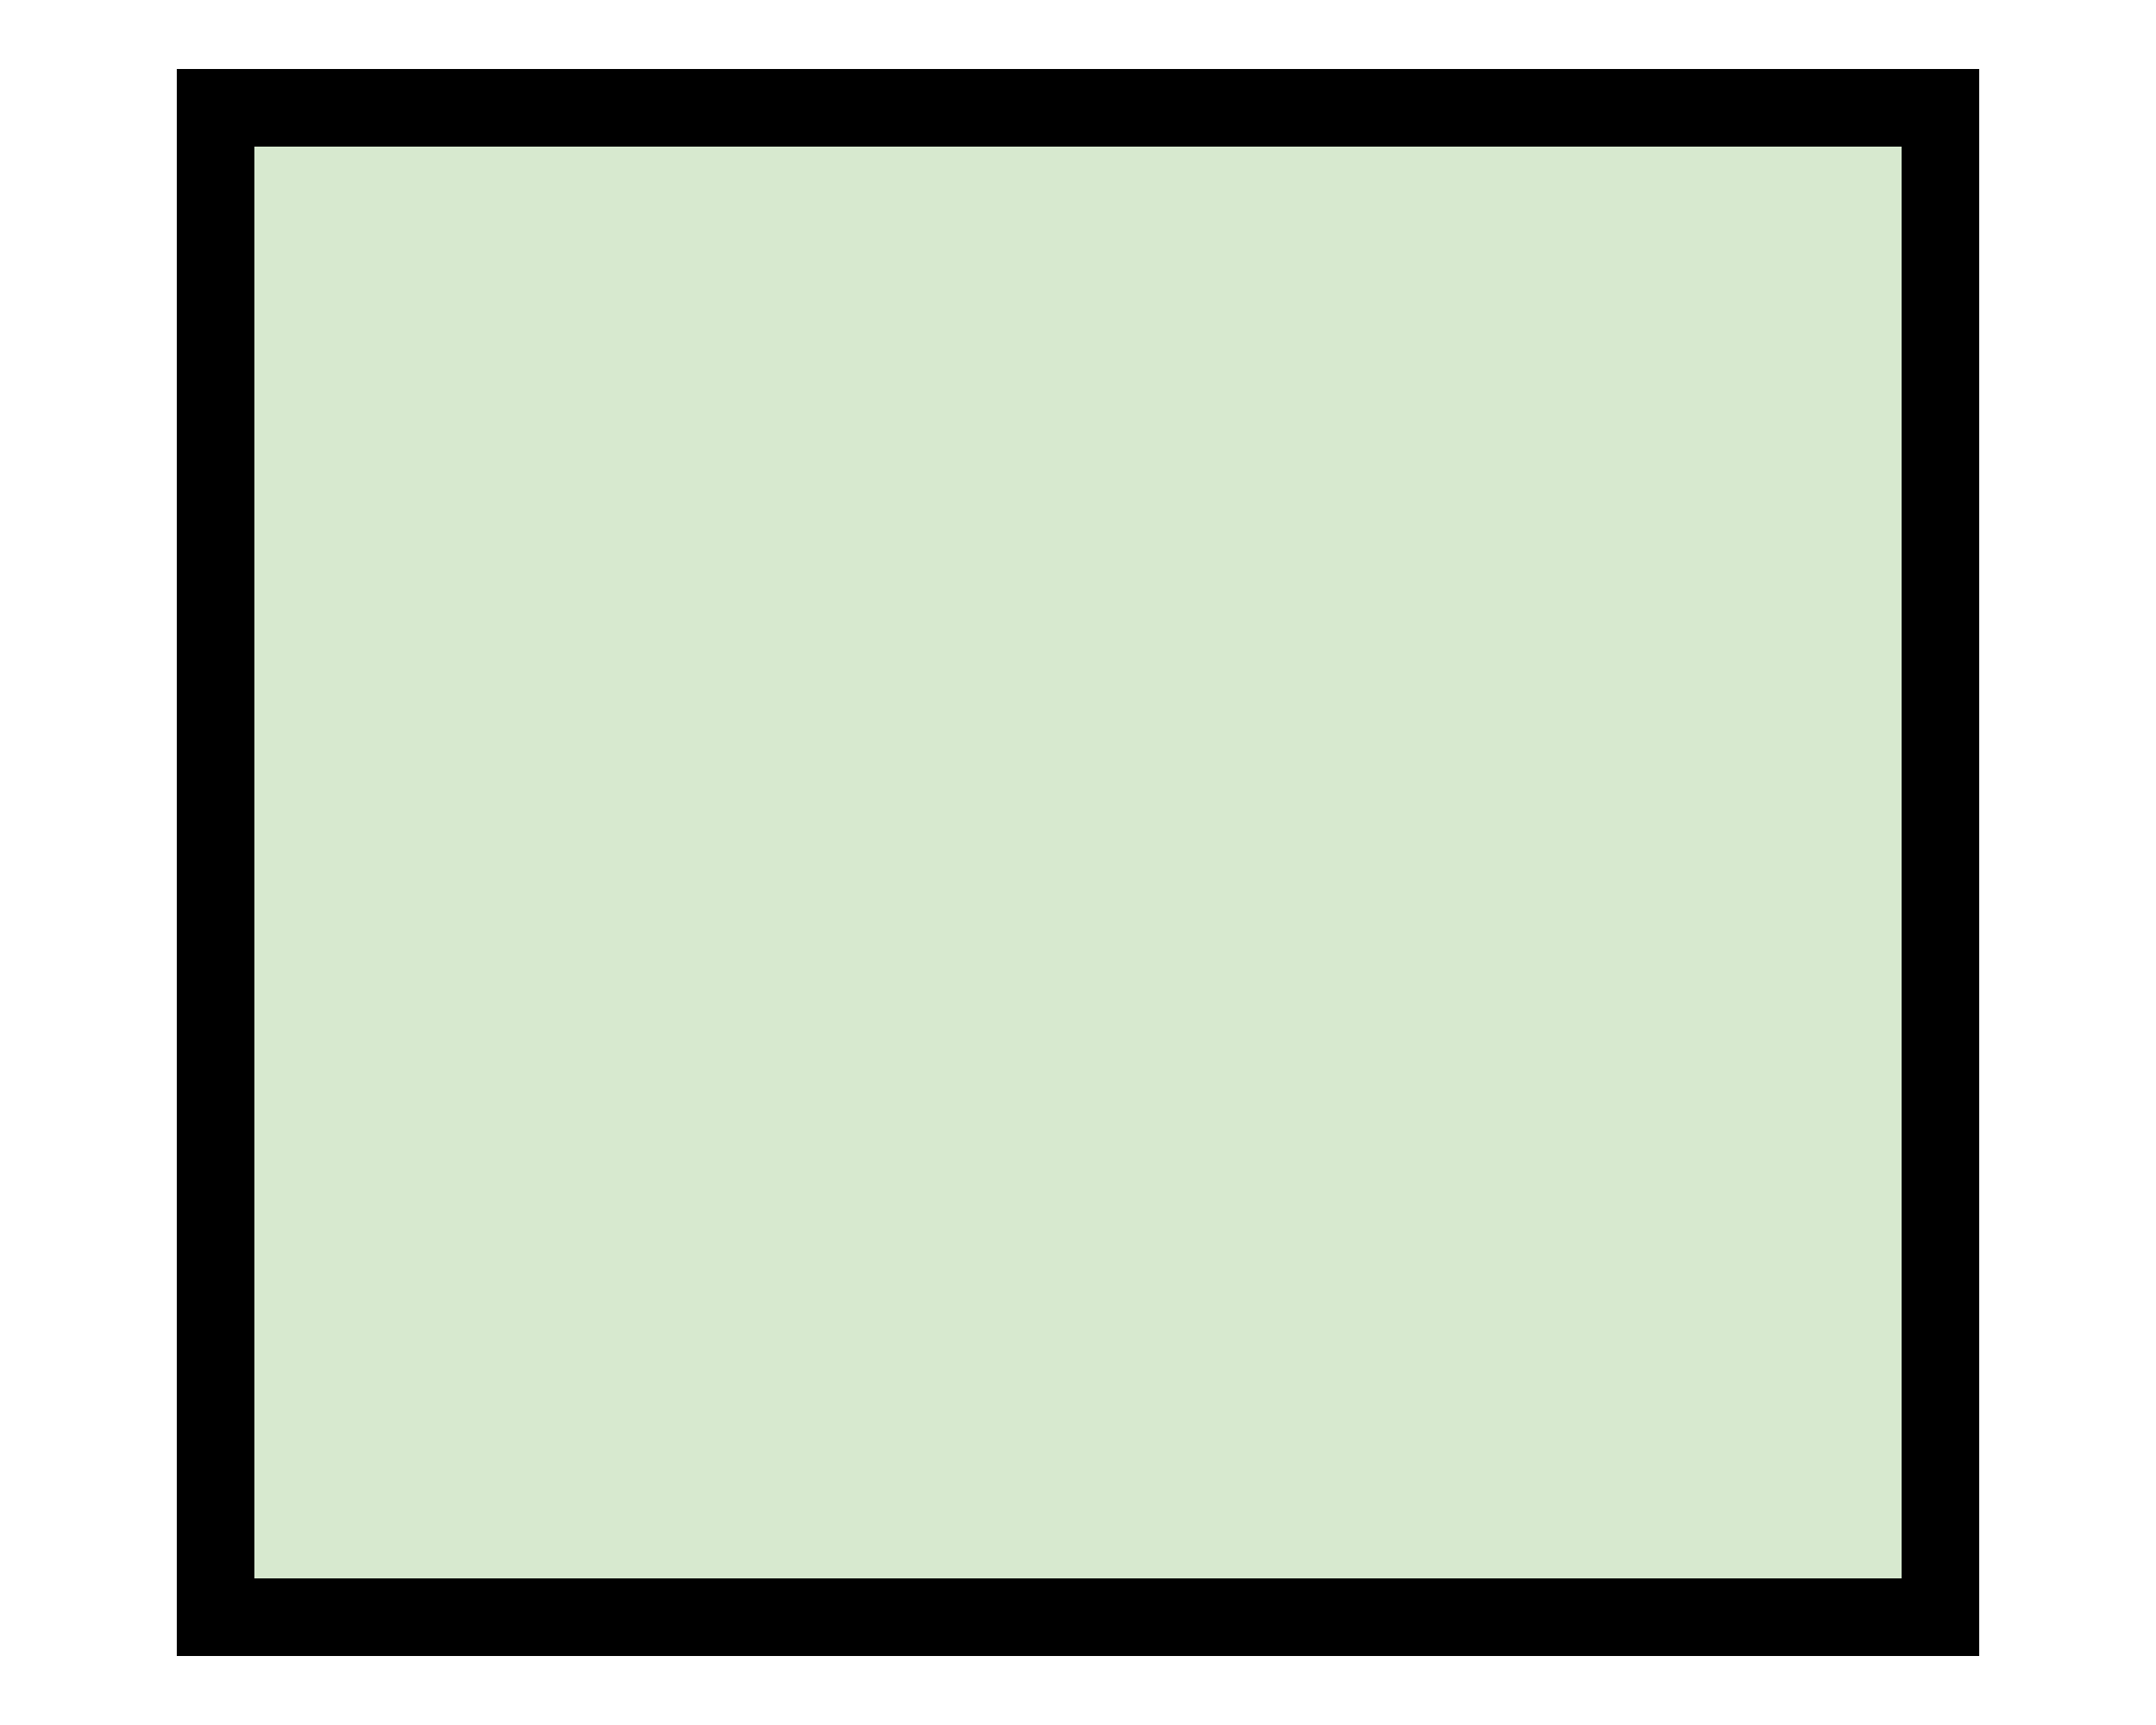 <?xml version='1.0' encoding='UTF-8' standalone='no'?>
<svg xmlns:svg='http://www.w3.org/2000/svg' xmlns='http://www.w3.org/2000/svg' version='1.2' baseProfile='tiny' x='0in' y='0in' width='0.50in' height='0.40in' viewBox='0 0 50 40'>
<g id='schematic'>
<path class='other' d='M5 2.5 H 45 V 37.5 H 5 Z' fill='#d7e9cf' stroke='#000000' stroke-width='1.8' />
</g>
</svg>
